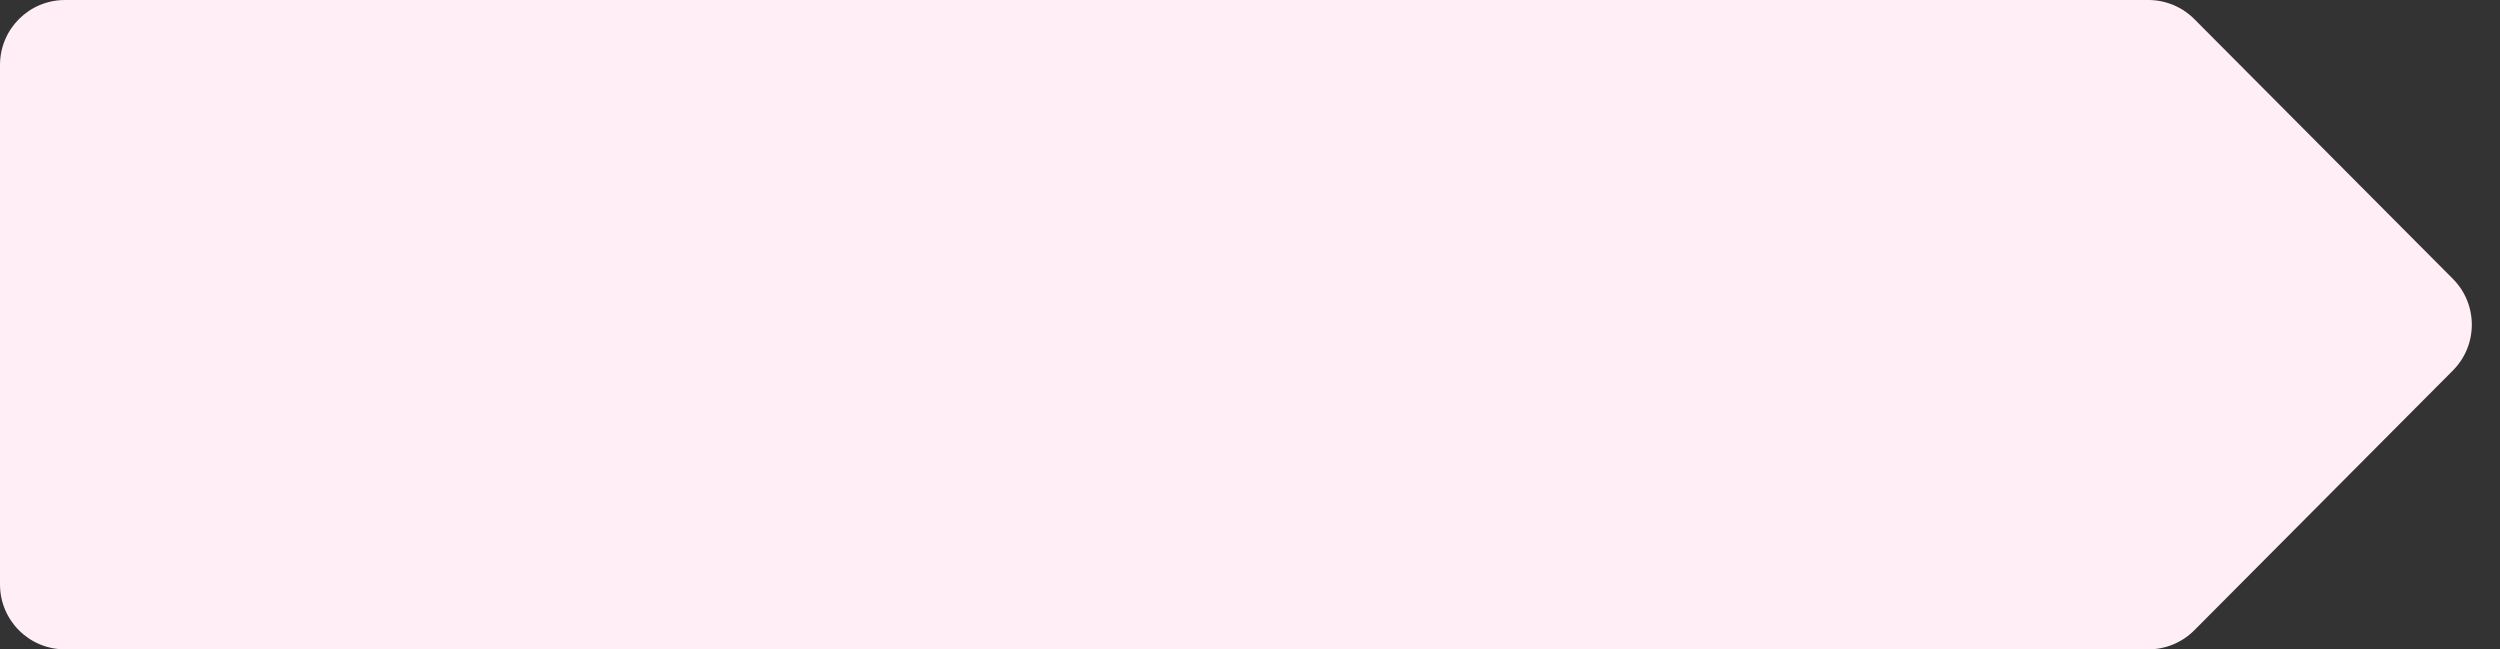 <svg height="20" viewBox="0 0 77 20" width="77" xmlns="http://www.w3.org/2000/svg"><rect x="0" y="0" width="77" height="20" fill="#333333" stroke="none"/><path d="m2 0h64.169c.532 0 1.042.212 1.417.589l7.963 8c.777.78.777 2.042 0 2.822l-7.963 8c-.375.377-.885.589-1.417.589h-64.169c-1.105 0-2-.895-2-2v-16c0-1.105.895-2 2-2z" fill="#ffeef6" fill-rule="evenodd"/></svg>